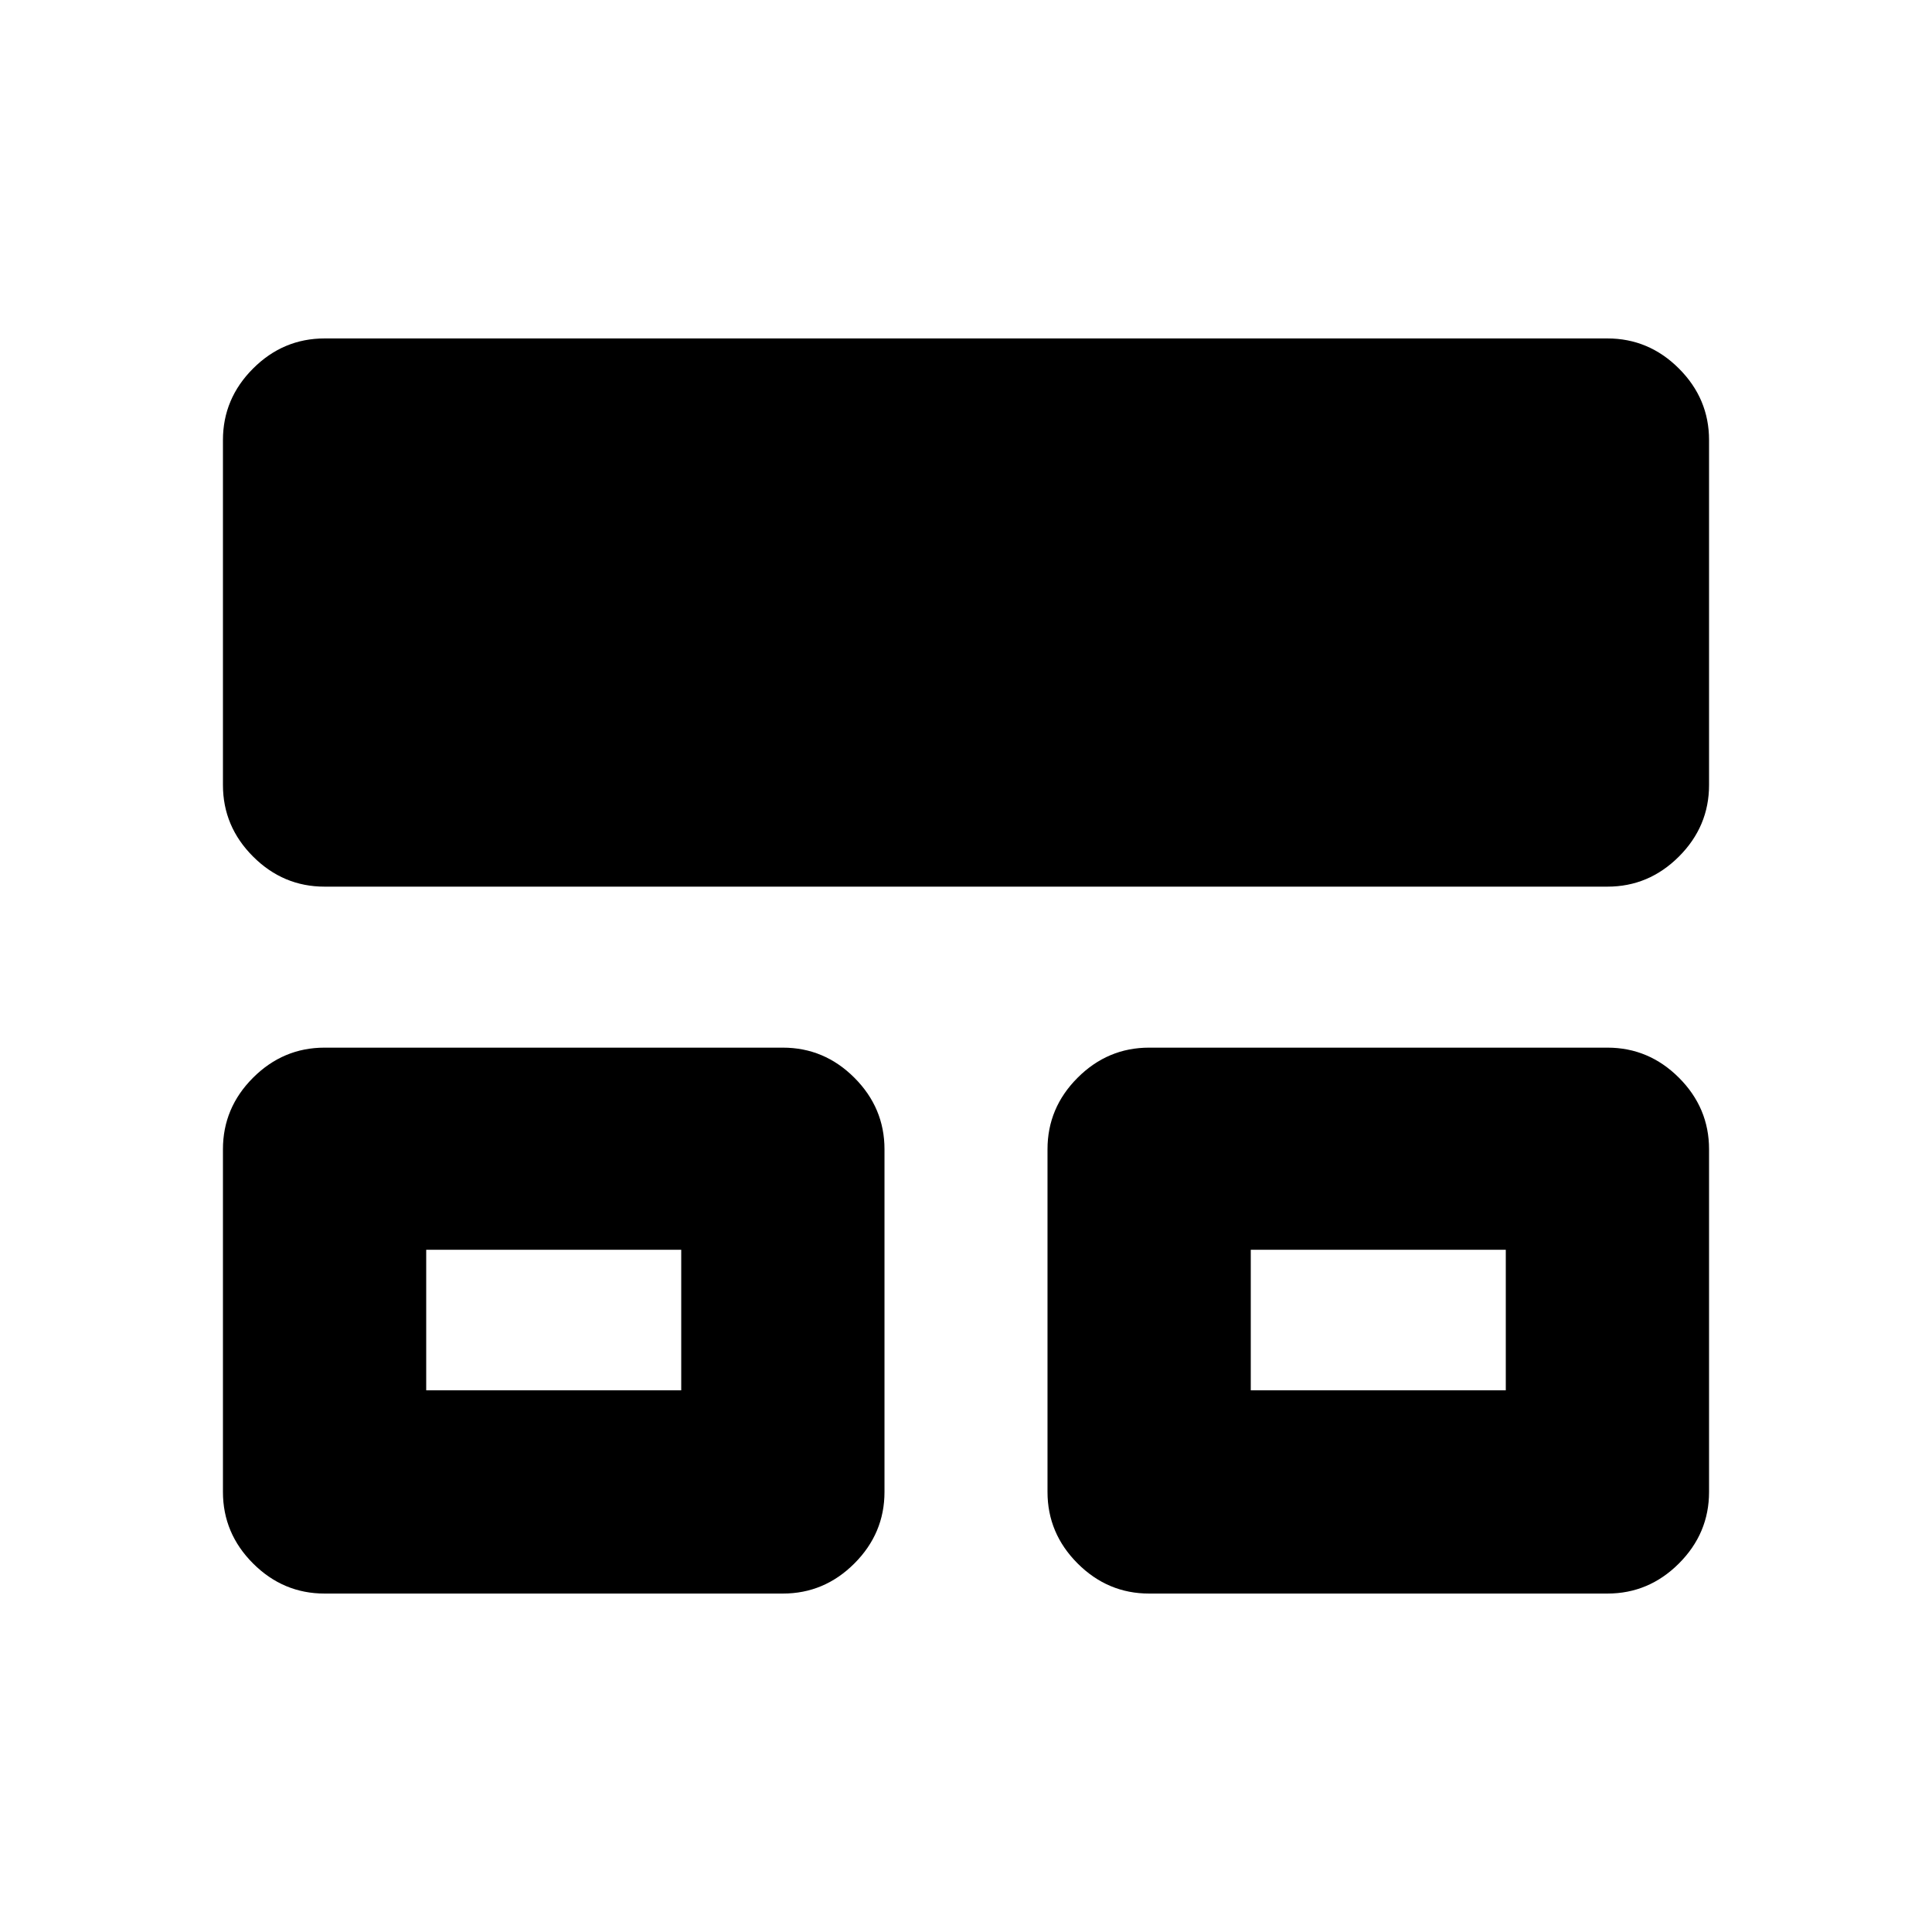 <svg xmlns="http://www.w3.org/2000/svg" height="24" viewBox="0 -960 960 960" width="24"><path d="M110.78-218.67v-170.26q0-20.59 14.96-35.55 14.96-14.95 35.54-14.95H389q20.59 0 35.54 14.95 14.96 14.96 14.96 35.55v170.26q0 20.58-14.96 35.54-14.95 14.96-35.54 14.96H161.28q-20.58 0-35.54-14.96t-14.96-35.54Zm409.72 0v-170.26q0-20.59 14.96-35.55 14.95-14.95 35.54-14.95h227.72q20.58 0 35.54 14.95 14.96 14.96 14.96 35.55v170.26q0 20.58-14.96 35.54t-35.54 14.96H571q-20.59 0-35.54-14.96-14.96-14.96-14.96-35.54ZM110.78-569.94v-171.39q0-20.58 14.96-35.54t35.54-14.96h637.44q20.58 0 35.54 14.96t14.96 35.54v171.39q0 20.59-14.96 35.55-14.96 14.96-35.54 14.96H161.28q-20.58 0-35.54-14.96t-14.96-35.55Zm101 300.77H338.5V-339H211.78v69.83Zm409.72 0h126.72V-339H621.5v69.83Zm-346.11-34.92Zm409.72 0Z"/></svg>